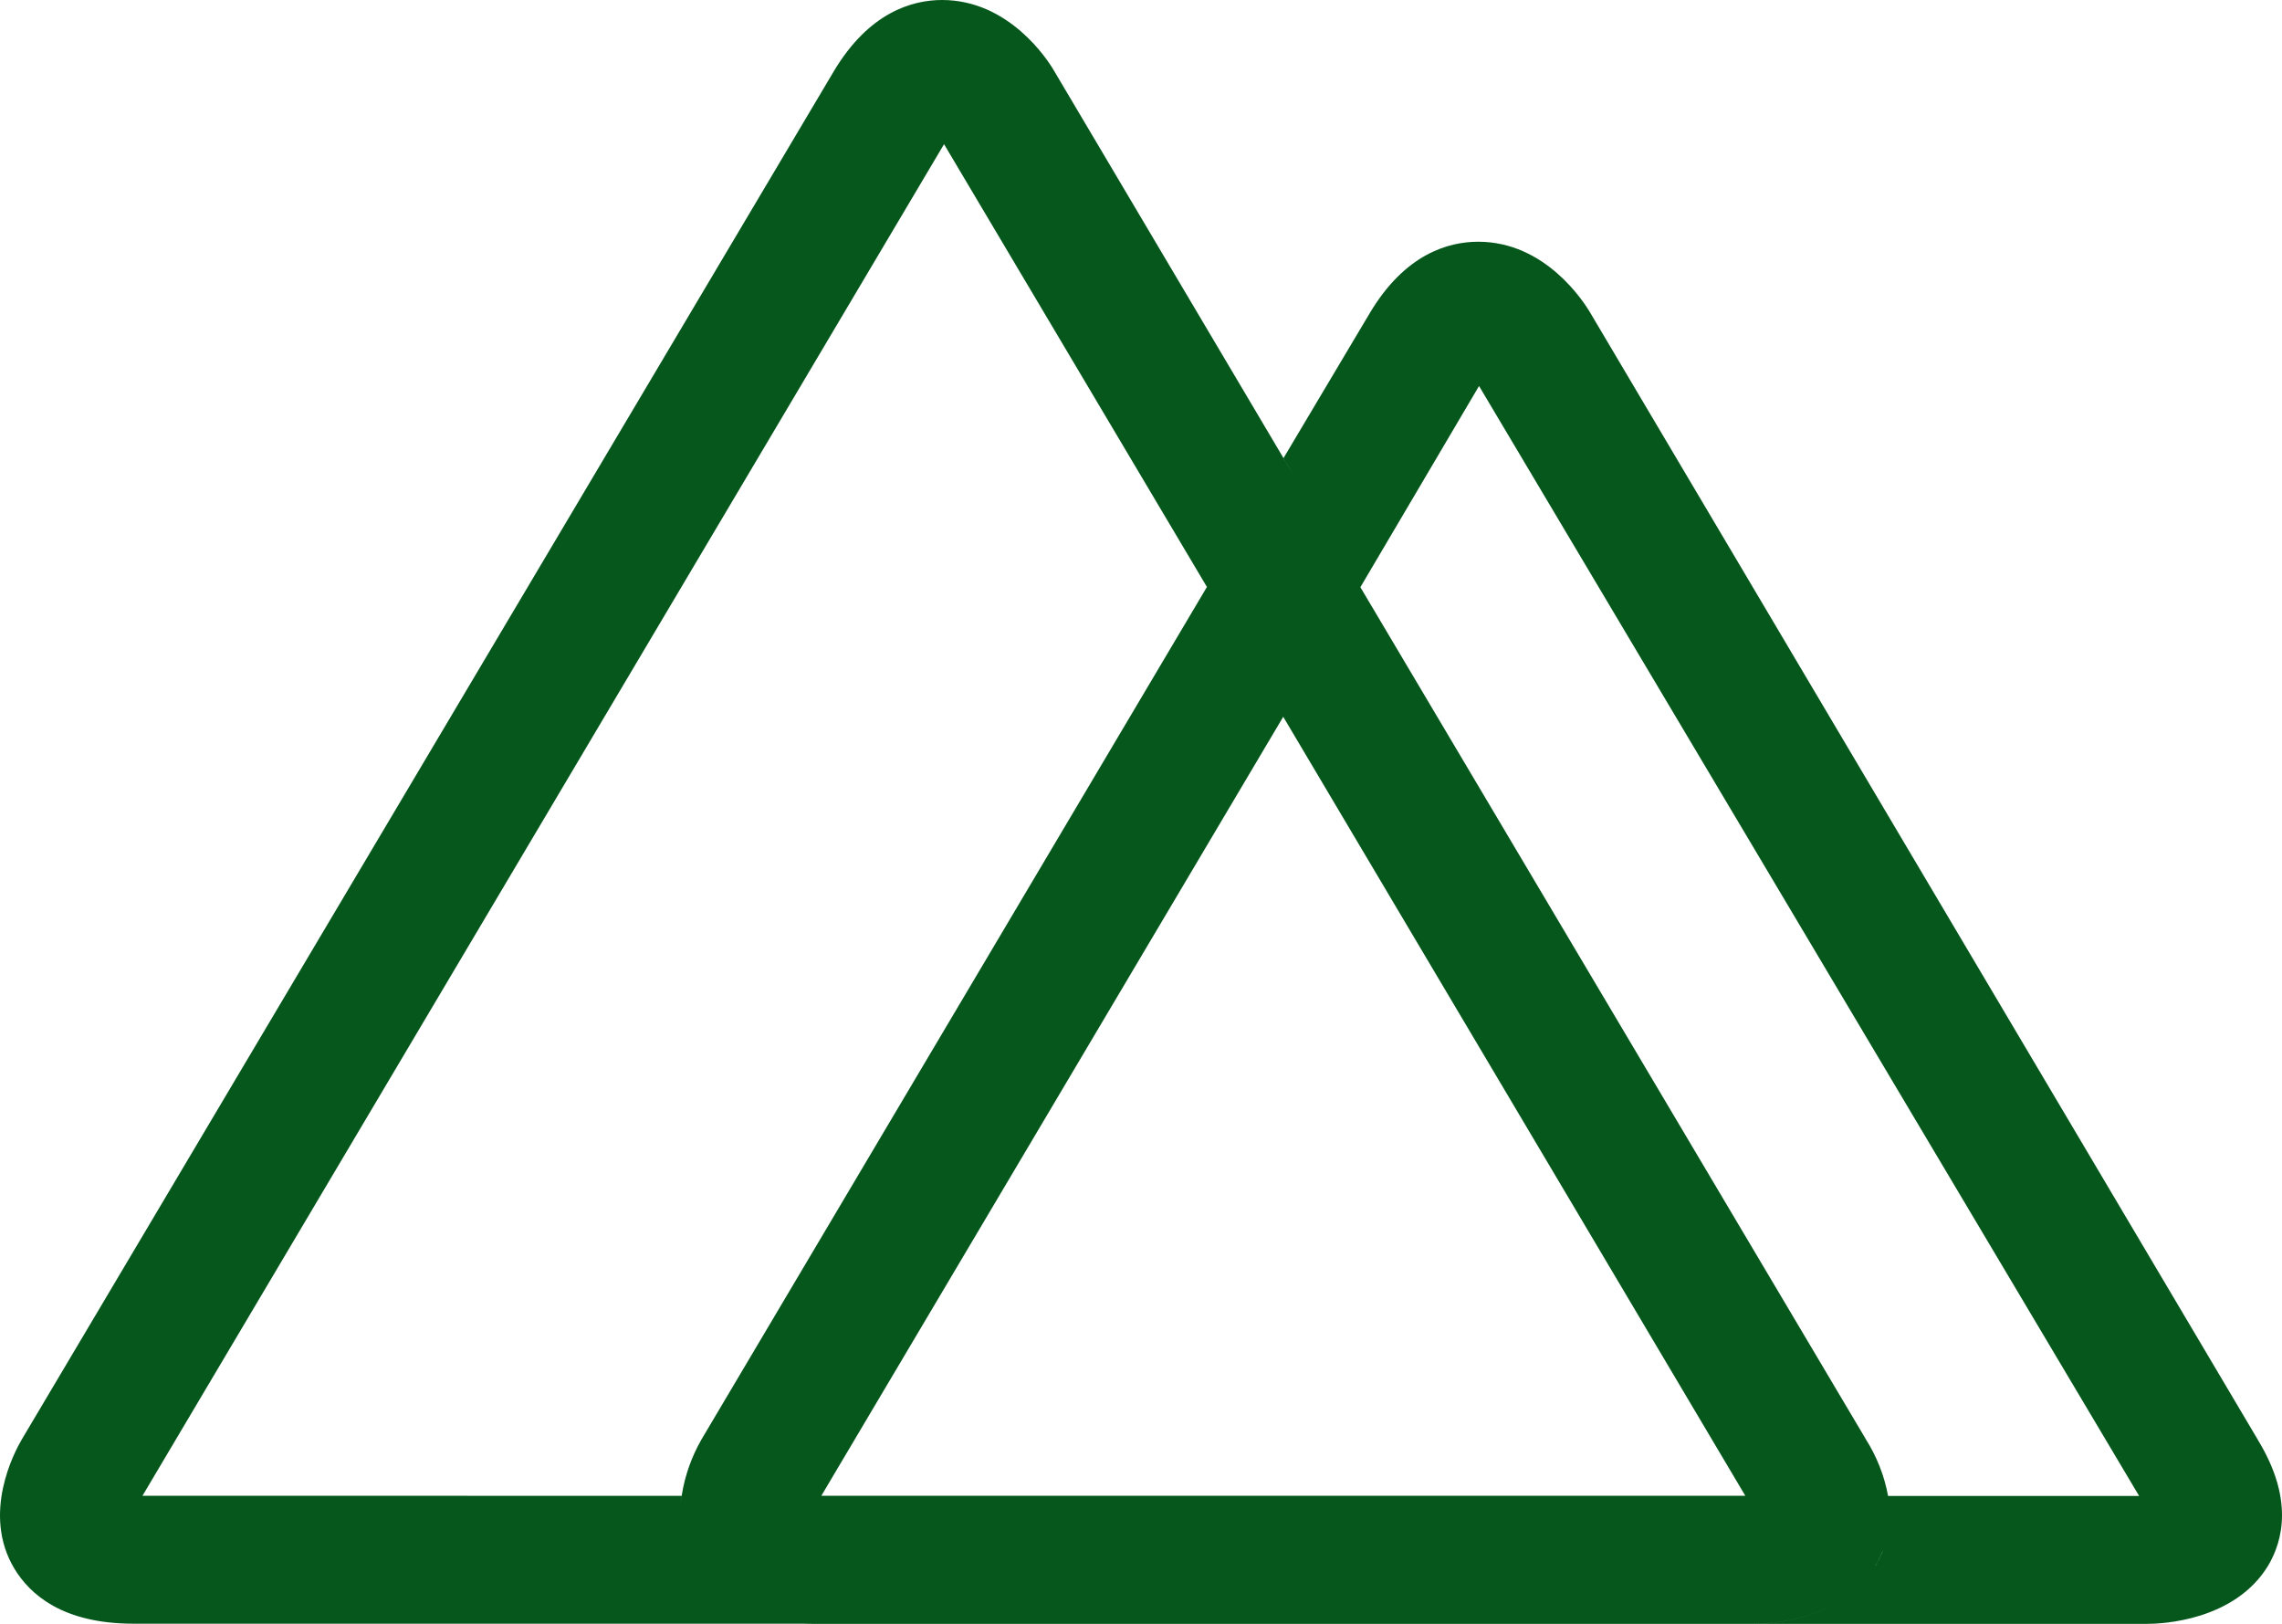 <svg width="52" height="37" viewBox="0 0 52 37" fill="none" xmlns="http://www.w3.org/2000/svg">
<path d="M42.735 35.675L42.785 35.582C42.83 35.504 42.868 35.423 42.899 35.339L42.904 35.329C43.059 34.926 43.1 34.491 43.021 34.068L43.023 34.083C42.939 33.625 42.766 33.186 42.514 32.789L42.525 32.806L31.003 13.386L29.243 10.438L27.495 13.386L15.98 32.806C15.758 33.196 15.608 33.62 15.537 34.06L15.535 34.083C15.442 34.582 15.502 35.096 15.709 35.563L15.702 35.547C15.733 35.62 15.769 35.69 15.811 35.758L15.806 35.75C16.153 36.321 16.89 37 18.515 37H39.963C40.303 37 41.968 36.934 42.737 35.677L42.735 35.675ZM29.241 16.332L39.77 34.081H18.716L29.241 16.332ZM51.45 32.806L36.247 7.143C36.091 6.873 35.213 5.508 33.686 5.508C32.999 5.508 32.013 5.789 31.211 7.138L29.246 10.44L30.994 13.388L33.703 8.795L48.744 34.085H43.023C43.097 34.509 43.053 34.944 42.897 35.347L42.904 35.331C42.871 35.421 42.83 35.509 42.78 35.592L42.785 35.584L42.737 35.677C41.968 36.934 40.303 37 39.978 37H48.926C49.255 37 50.913 36.934 51.682 35.677C52.022 35.106 52.267 34.147 51.45 32.808V32.806ZM15.821 35.748C15.786 35.686 15.753 35.622 15.724 35.557L15.72 35.544C15.507 35.08 15.443 34.565 15.537 34.066L15.535 34.083L3.247 34.081L21.512 3.285L27.508 13.384L29.246 10.436L24.019 1.613C23.874 1.36 22.99 0 21.468 0C20.782 0 19.796 0.284 18.994 1.634L0.493 32.804C0.336 33.074 -0.428 34.49 0.33 35.746C0.677 36.317 1.413 36.996 3.039 36.996H18.534C16.92 36.996 16.172 36.327 15.826 35.746L15.821 35.748Z" fill="#05571C"/>
</svg>
